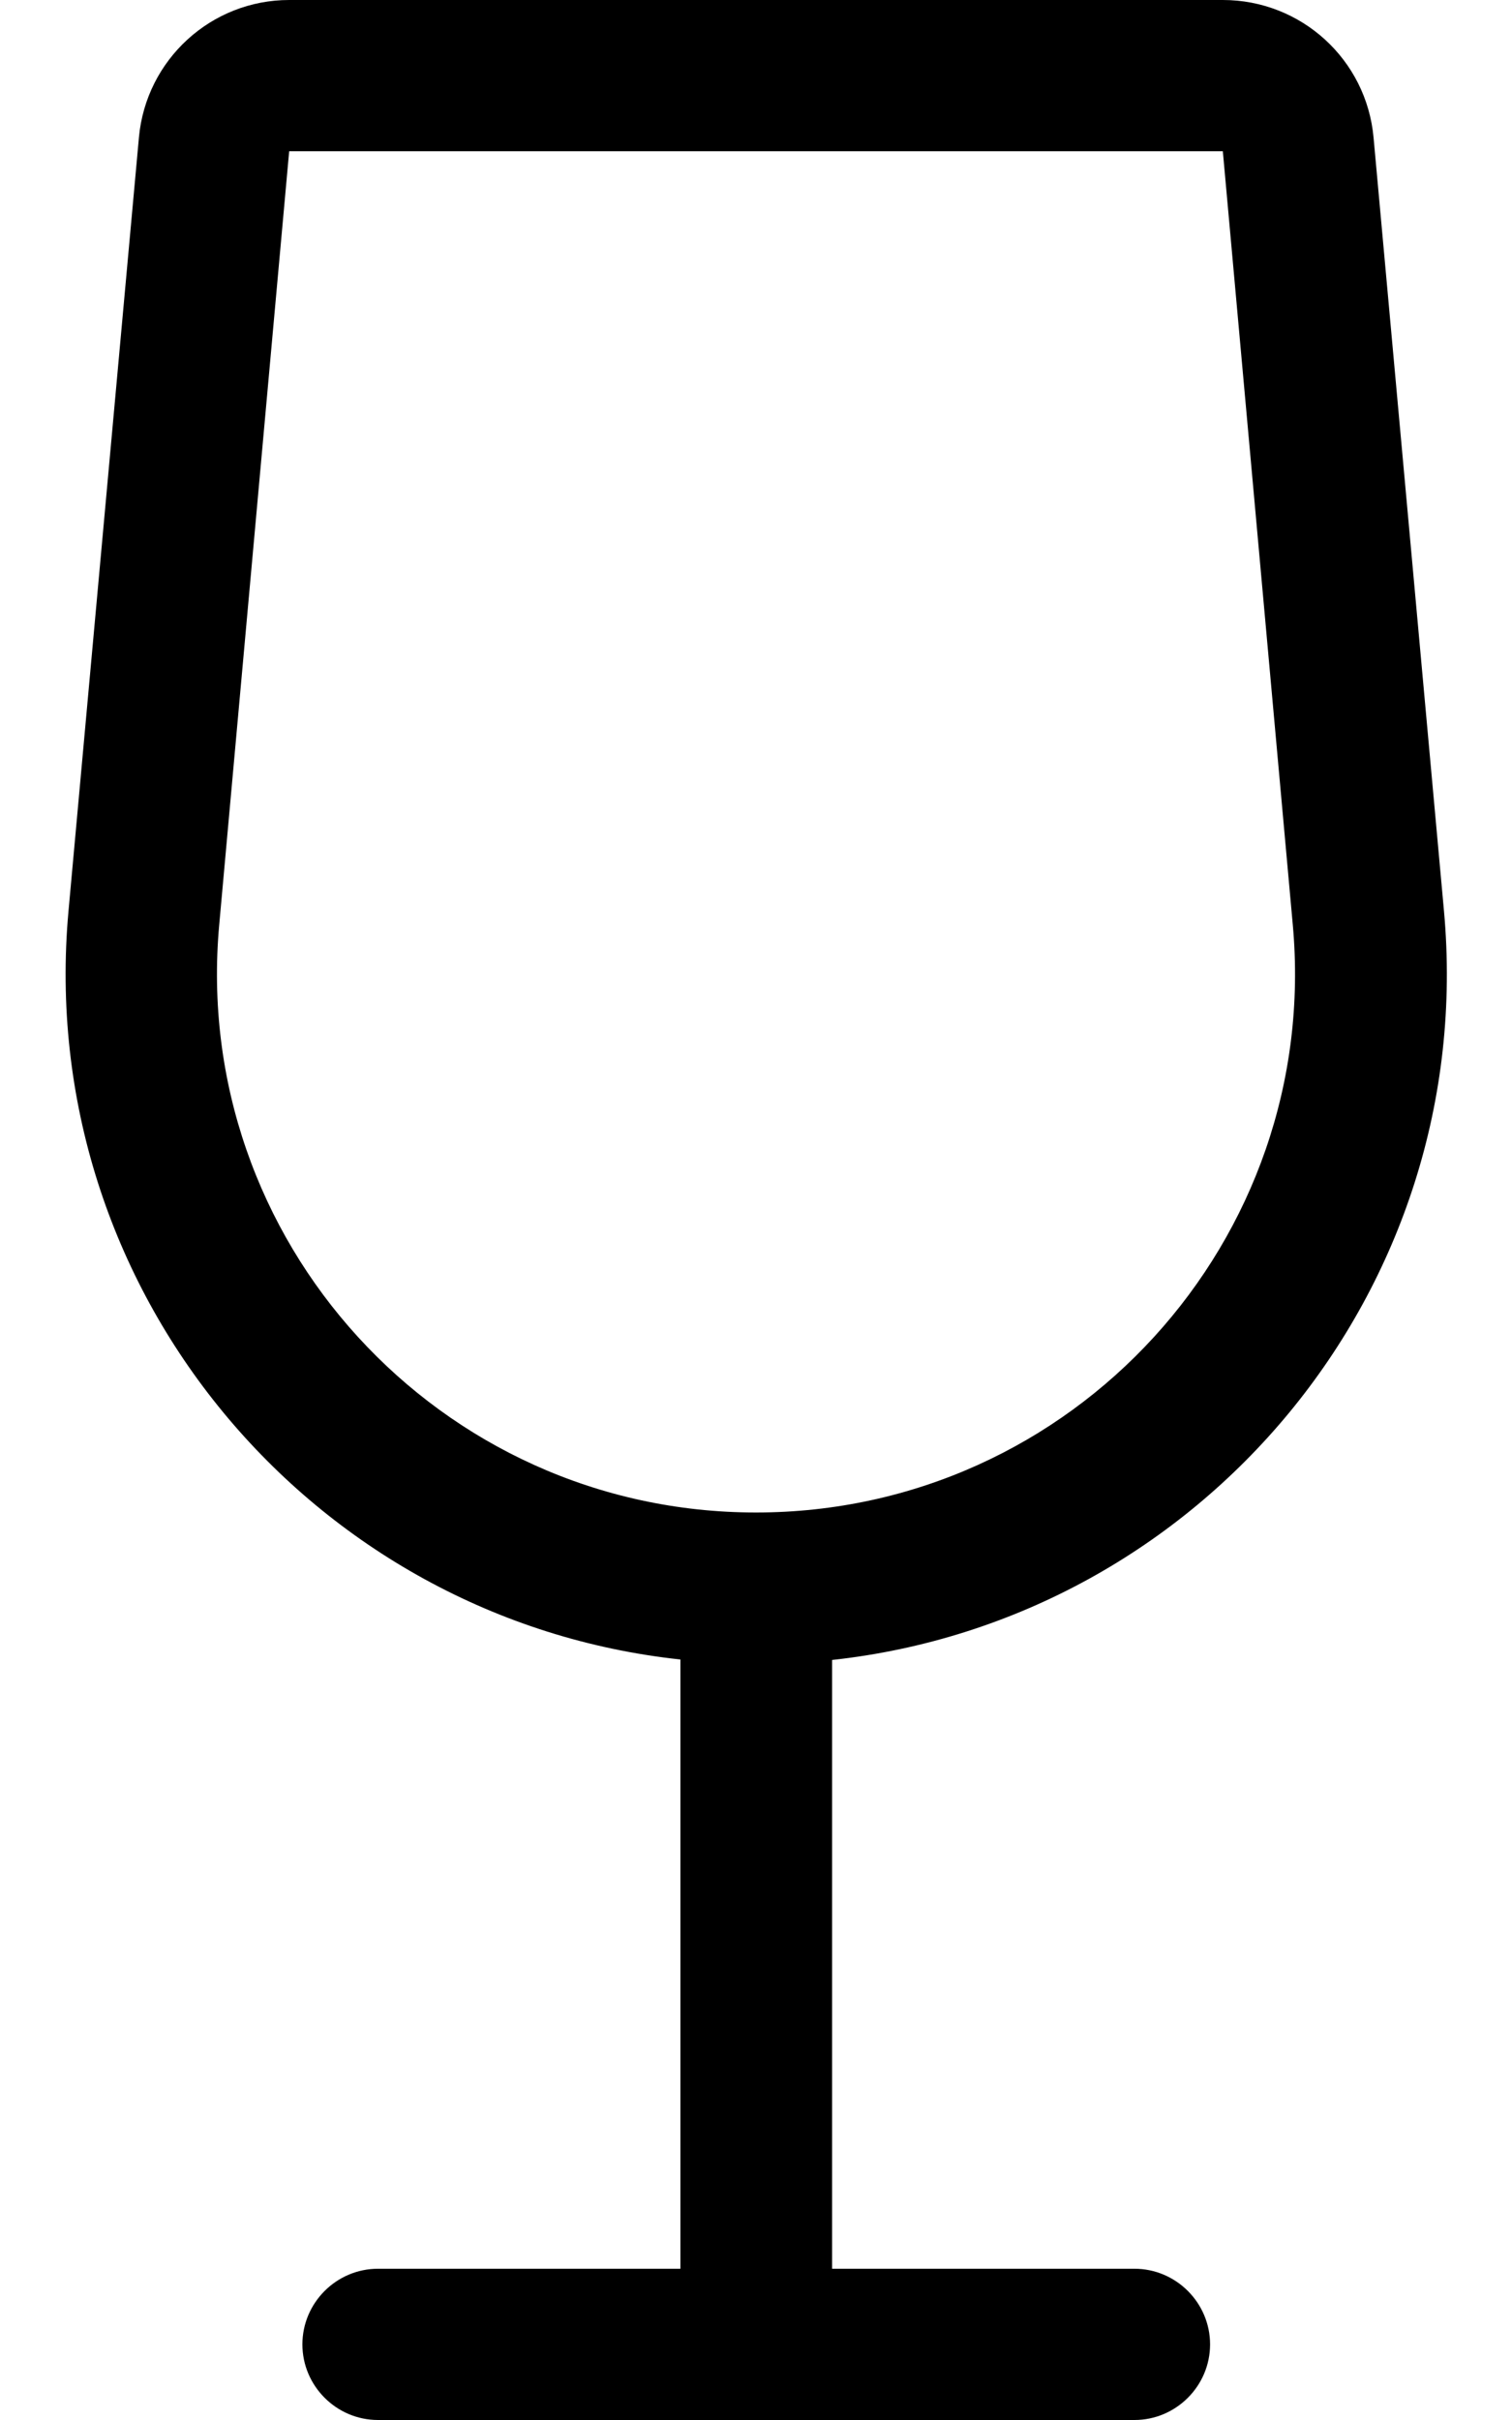 <svg xmlns="http://www.w3.org/2000/svg" viewBox="0 0 320 512" fill="currentColor"><!--! Font Awesome Pro 6.5.0 by @fontawesome - https://fontawesome.com License - https://fontawesome.com/license (Commercial License) Copyright 2023 Fonticons, Inc. --><path d="M46.4 195.6C40.3 262.4 92.9 320 160 320s119.7-57.6 113.6-124.4L258.8 32 61.2 32 46.4 195.6zm-31.9-2.9L29.4 29.1C30.9 12.6 44.7 0 61.2 0H258.8c16.6 0 30.4 12.6 31.9 29.1l14.9 163.6c7.3 80.2-51.4 150-129.5 158.5V480h64c8.8 0 16 7.2 16 16s-7.2 16-16 16H160 80c-8.8 0-16-7.2-16-16s7.2-16 16-16h64V351.1C65.9 342.7 7.2 272.8 14.5 192.7z"/></svg>
